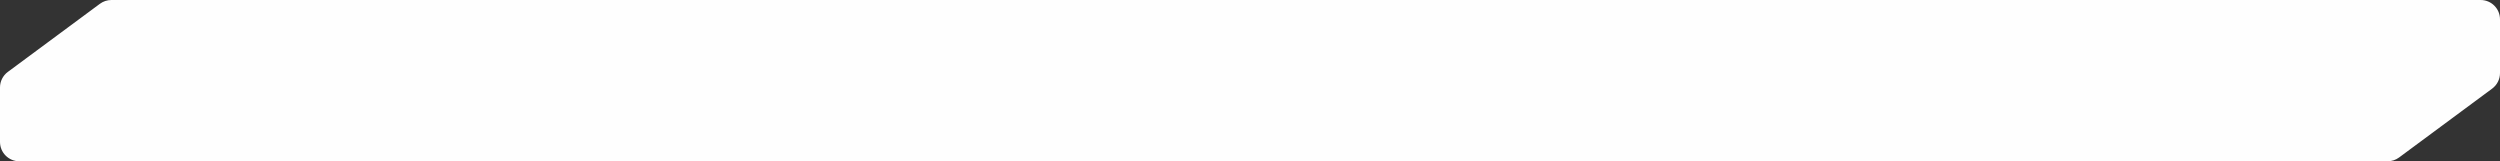 <svg width="775" height="50" viewBox="0 0 775 50" fill="none" xmlns="http://www.w3.org/2000/svg">
<rect x="0" y="0" width="775" height="50" fill="#333333" stroke="none"/>
<path fill-rule="evenodd" clip-rule="evenodd" d="M2.432 22.288C0.902 23.42 0 25.209 0 27.112V44C0 47.314 2.686 50 6 50H740.138C741.423 50 742.674 49.588 743.707 48.824L772.568 27.471C774.098 26.34 775 24.55 775 22.648V6C775 2.686 772.314 0 769 0H34.537C33.252 0 32.001 0.412 30.968 1.177L2.432 22.288Z" fill="#FEFEFE"/>
</svg>
